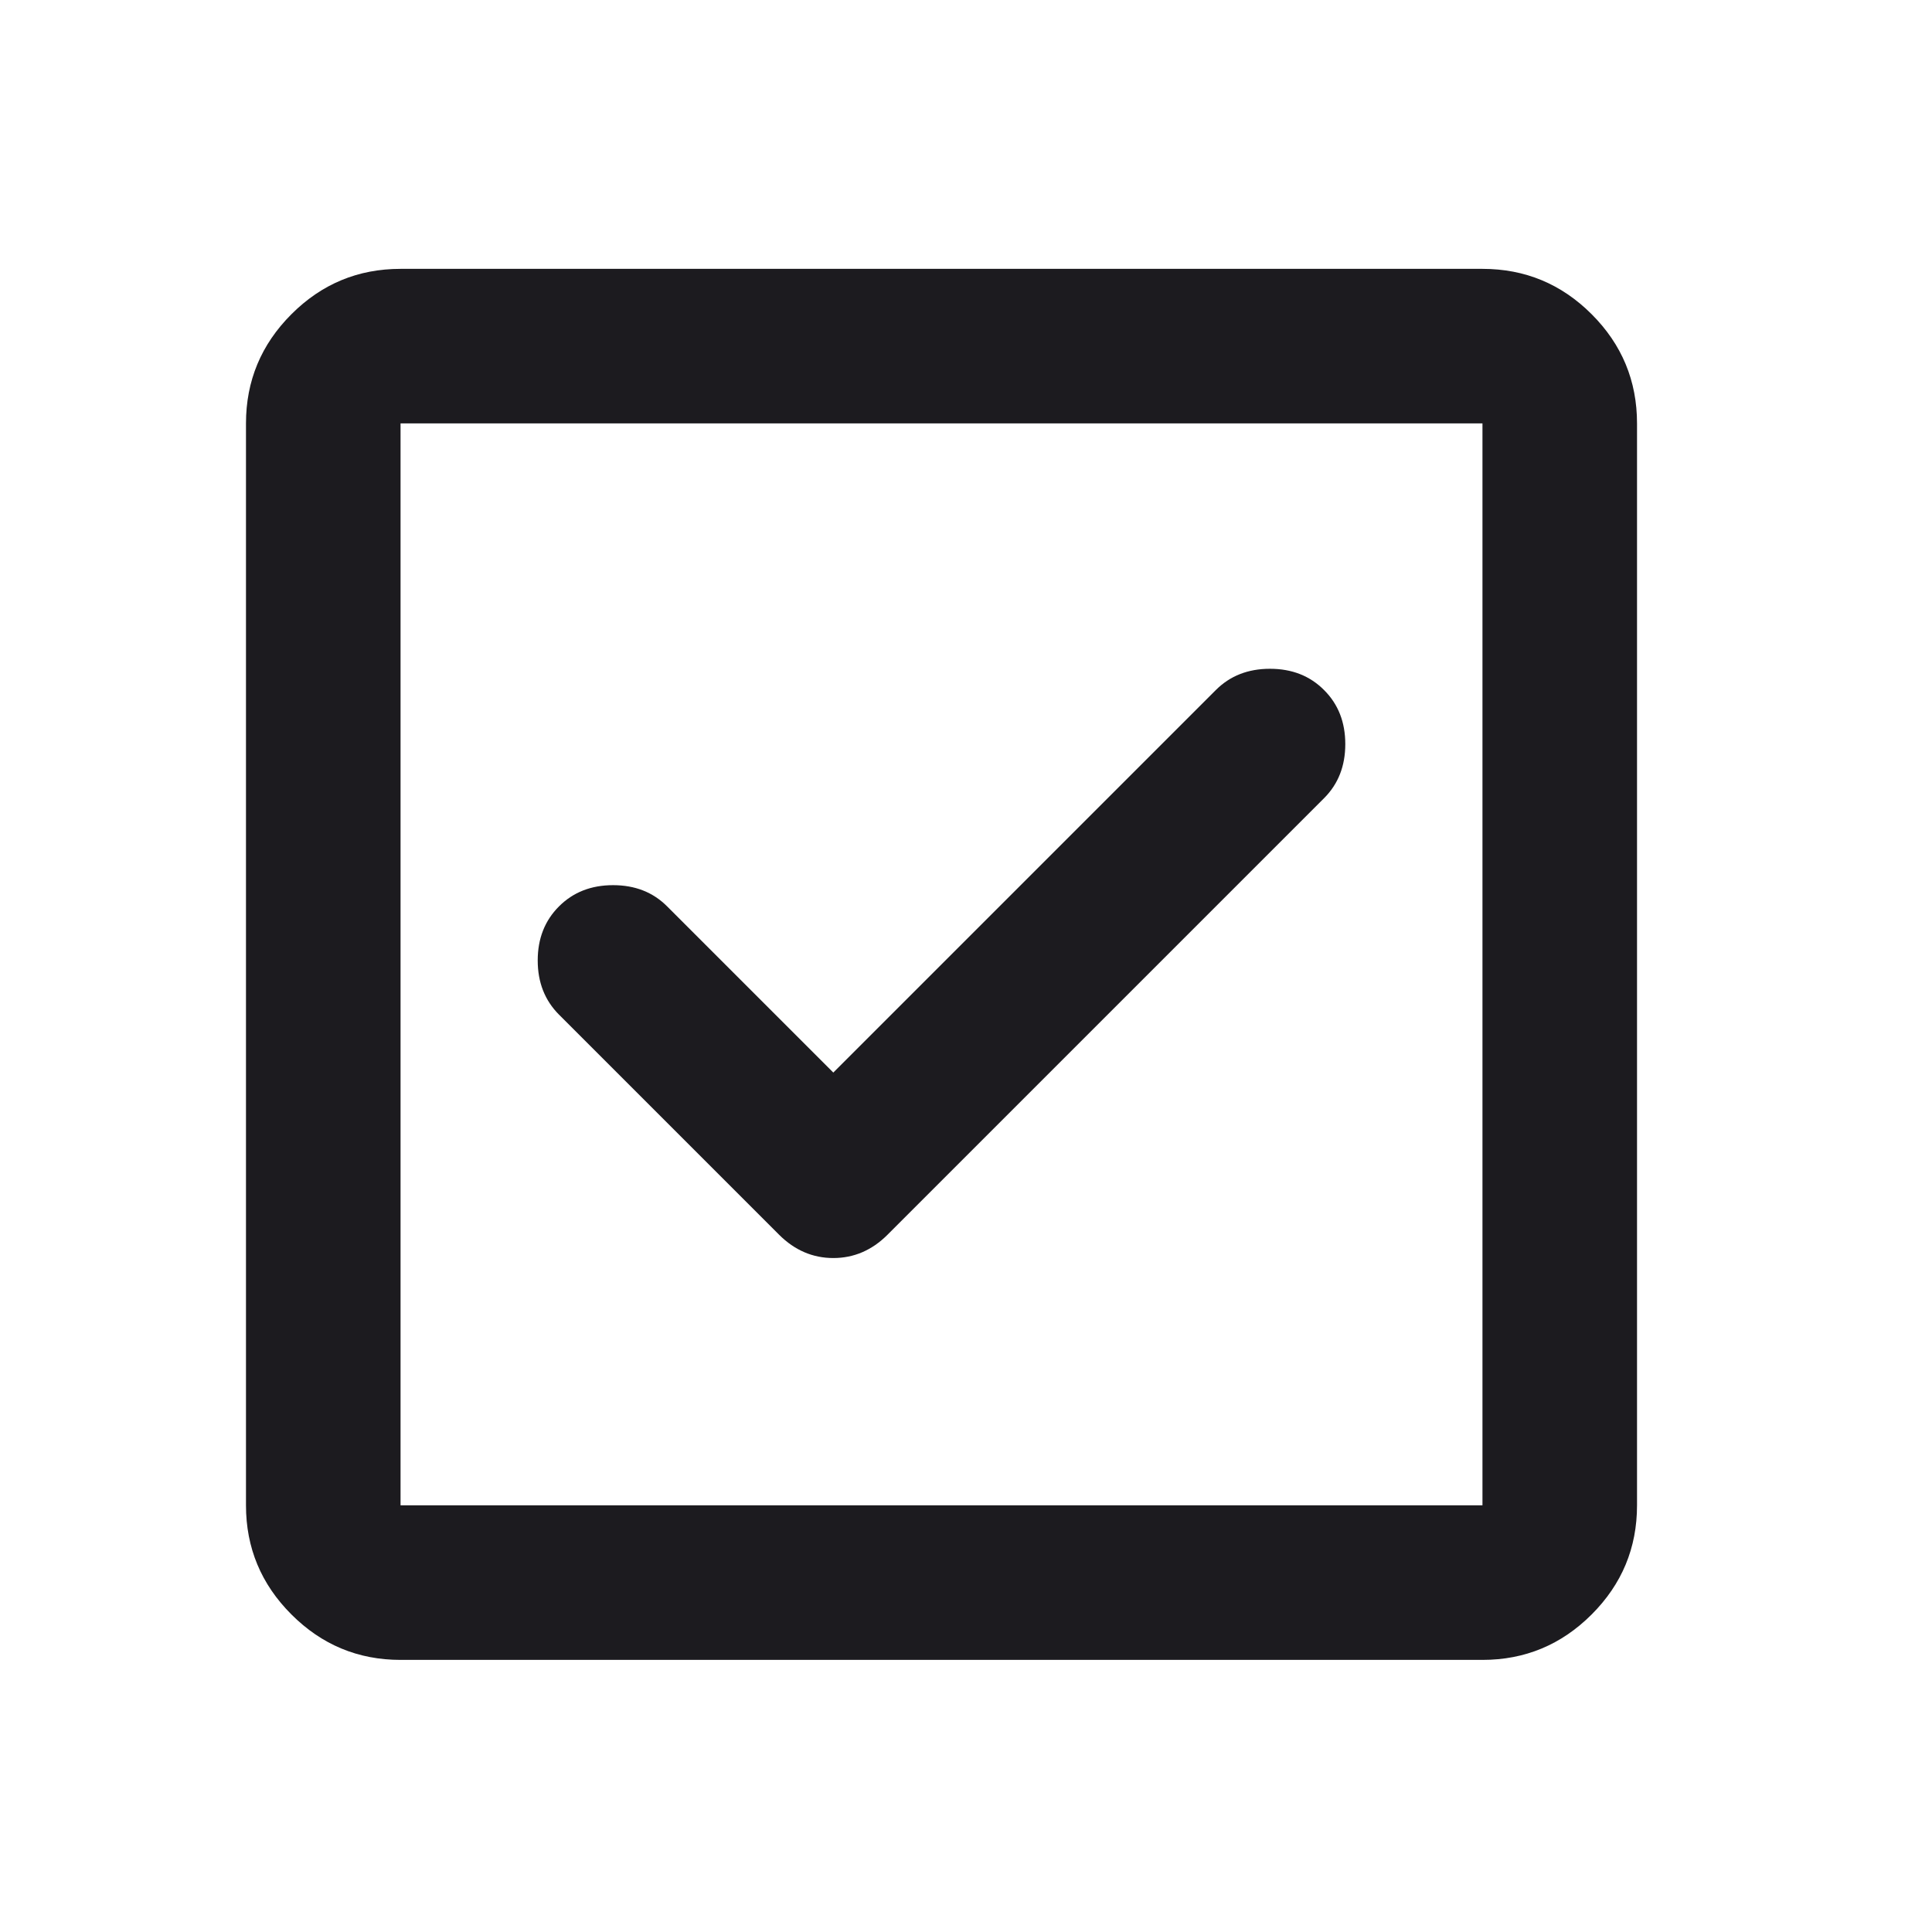 <svg width="25" height="25" viewBox="0 0 25 25" fill="none" xmlns="http://www.w3.org/2000/svg">
<mask id="mask0_1420_557" style="mask-type:alpha" maskUnits="userSpaceOnUse" x="0" y="0" width="25" height="25">
<rect x="0.183" y="0.479" width="24" height="24" fill="#D9D9D9"/>
</mask>
<g mask="url(#mask0_1420_557)">
<path d="M10.783 13.879L8.633 11.729C8.45 11.545 8.217 11.454 7.933 11.454C7.65 11.454 7.417 11.545 7.233 11.729C7.05 11.912 6.958 12.145 6.958 12.428C6.958 12.712 7.05 12.945 7.233 13.129L10.083 15.979C10.283 16.178 10.517 16.279 10.783 16.279C11.05 16.279 11.283 16.178 11.483 15.979L17.133 10.329C17.317 10.145 17.408 9.912 17.408 9.629C17.408 9.345 17.317 9.112 17.133 8.929C16.95 8.745 16.717 8.654 16.433 8.654C16.15 8.654 15.917 8.745 15.733 8.929L10.783 13.879ZM5.183 21.479C4.633 21.479 4.163 21.283 3.771 20.891C3.379 20.499 3.183 20.029 3.183 19.479V5.479C3.183 4.929 3.379 4.458 3.771 4.066C4.163 3.674 4.633 3.479 5.183 3.479H19.183C19.733 3.479 20.204 3.674 20.596 4.066C20.988 4.458 21.183 4.929 21.183 5.479V19.479C21.183 20.029 20.988 20.499 20.596 20.891C20.204 21.283 19.733 21.479 19.183 21.479H5.183ZM5.183 19.479H19.183V5.479H5.183V19.479Z" fill="#1C1B1F"/>
</g>
</svg>
